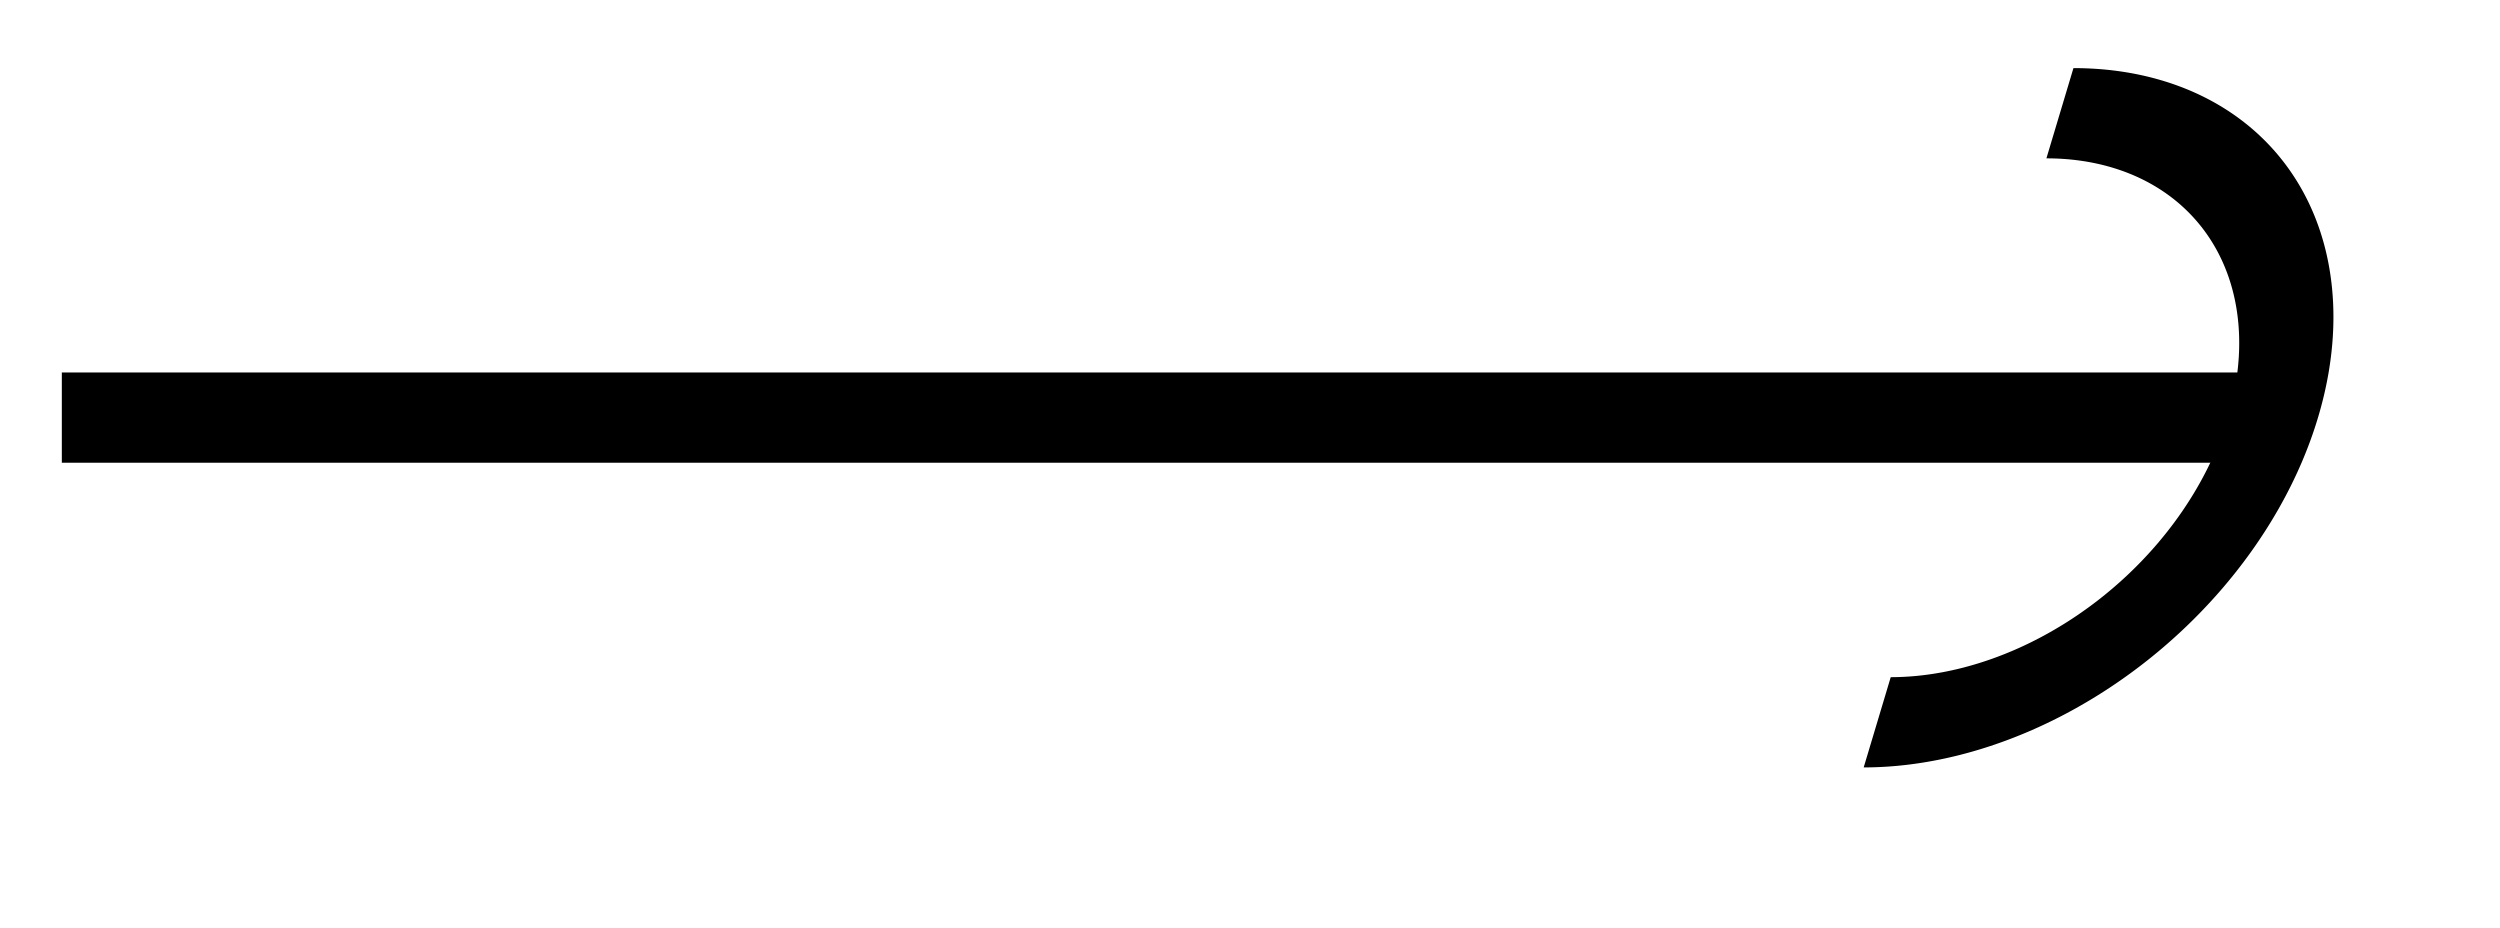 <svg xmlns="http://www.w3.org/2000/svg" width="29.439" height="10.923" viewBox="0 0 22.079 8.192" version="1.2"><defs><clipPath id="a"><path d="M4 0h17.617v7.79H4Zm0 0"/></clipPath></defs><path style="fill:none;stroke-width:.797;stroke-linecap:butt;stroke-linejoin:miter;stroke:#000;stroke-opacity:1;stroke-miterlimit:10" d="M-.002 2.212h19.528" transform="matrix(1 0 0 -1 .548 5.9)"/><g clip-path="url(#a)"><path style="fill:none;stroke-width:.797;stroke-linecap:butt;stroke-linejoin:miter;stroke:#000;stroke-opacity:1;stroke-miterlimit:10" d="M0 2.688A2.686 2.686 0 0 0 2.687.001 2.688 2.688 0 0 0 0-2.691" transform="matrix(1 0 .3 -1 17.386 3.688)"/></g></svg>